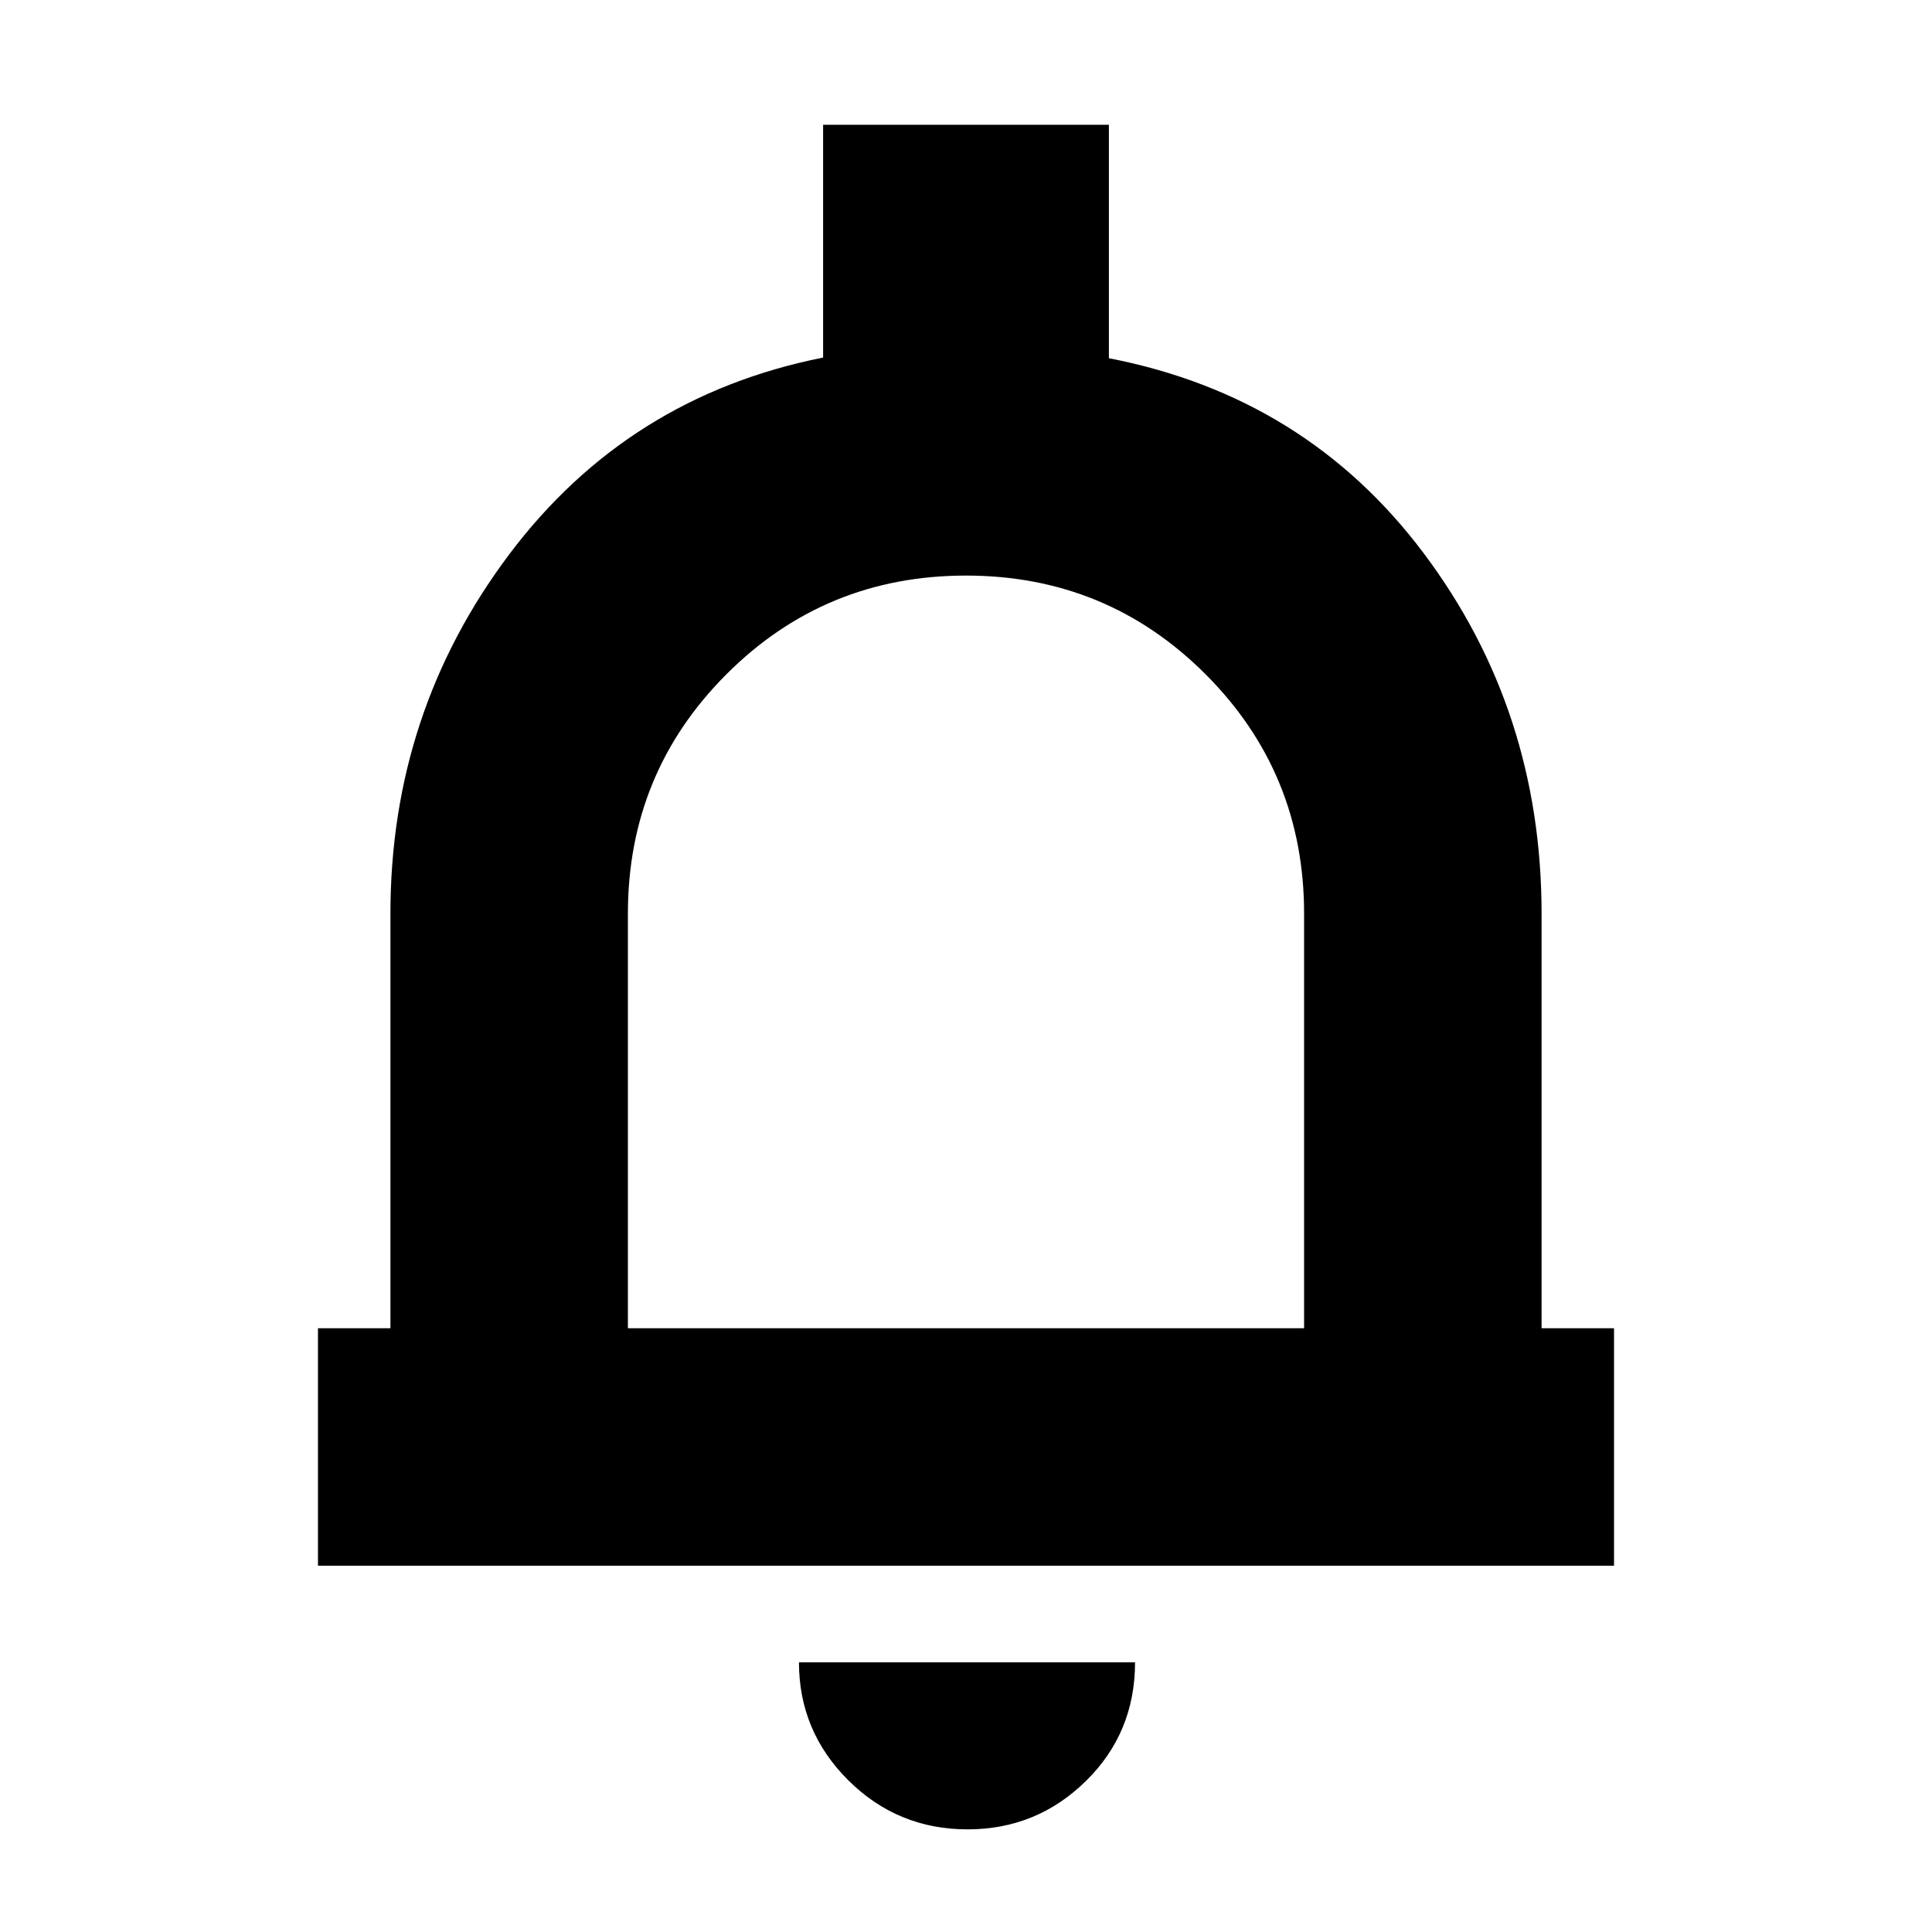 <svg xmlns="http://www.w3.org/2000/svg" height="20" viewBox="0 -960 960 960" width="20"><path d="M158-182v-118h36v-206q0-100 59-178.5t156-97.83V-898h142v116q98 19 156.5 97T766-506v206h36v118H158Zm322-305Zm.79 436q-34.74 0-59.27-24.38Q397-99.76 397-134h167q0 35-24.44 59-24.45 24-58.77 24ZM312-300h336v-206q0-70-49-119t-119-49q-70 0-119 49t-49 119v206Z"/></svg>